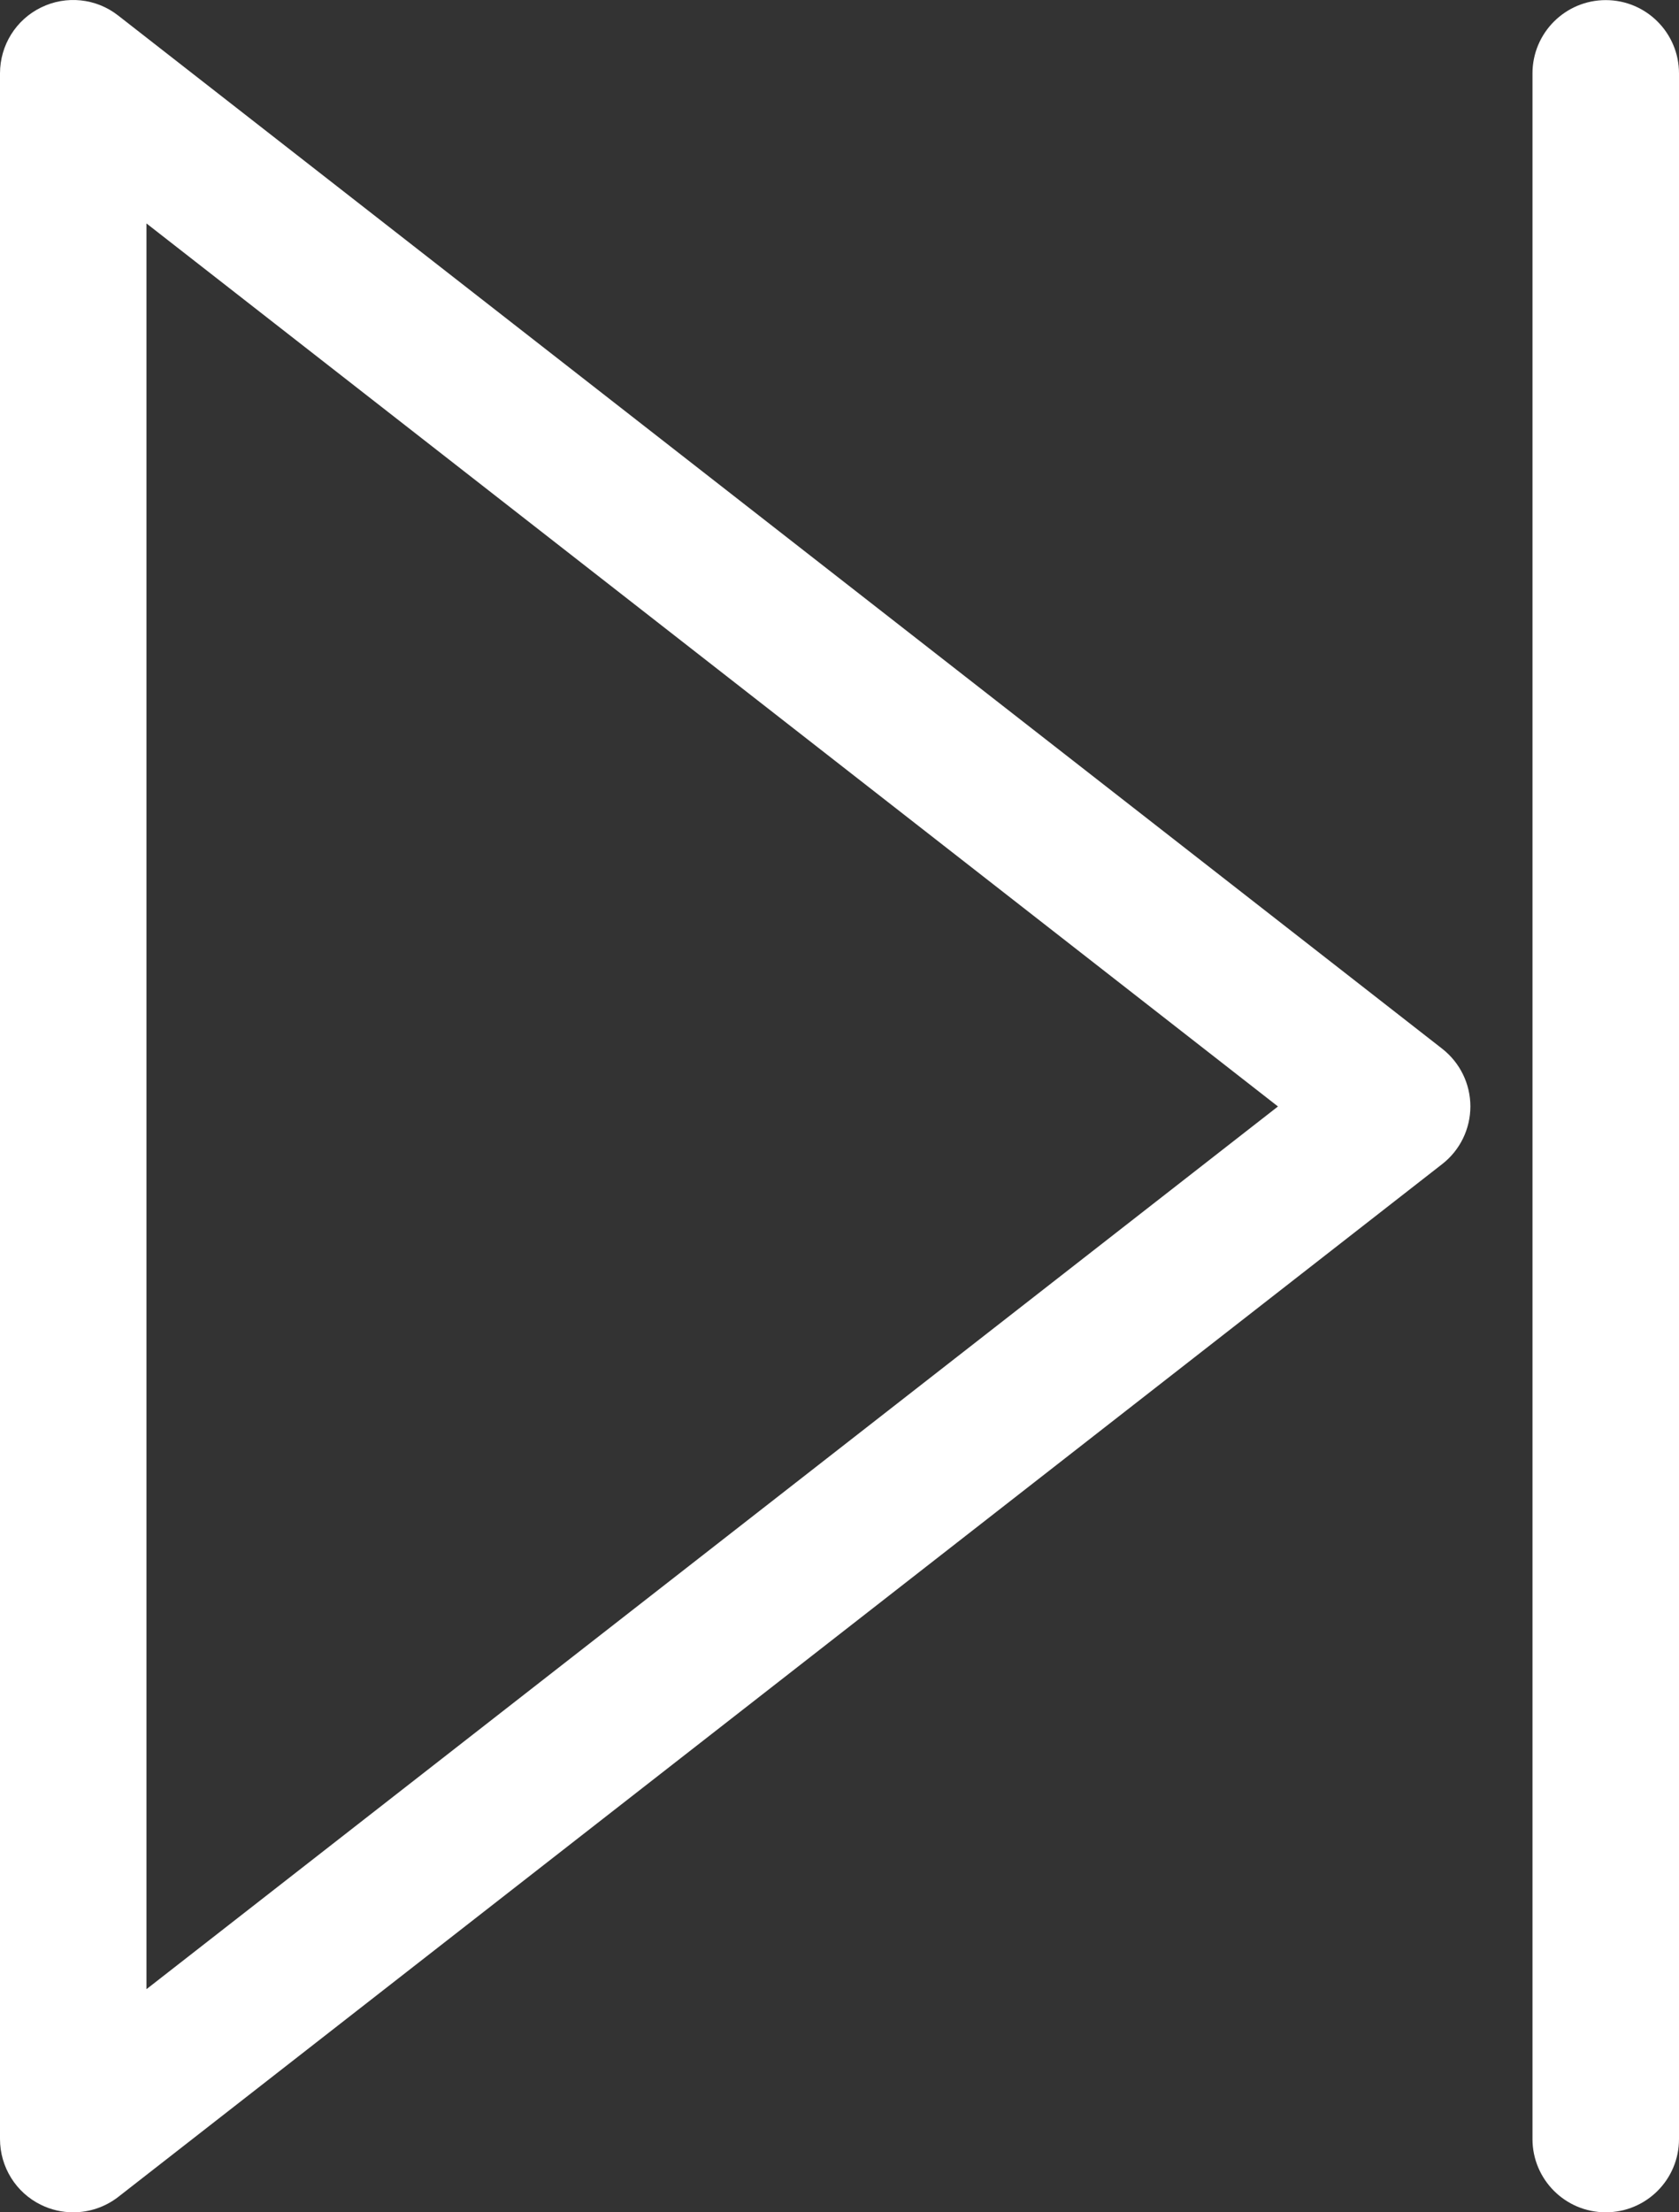 <?xml version="1.0" encoding="utf-8"?>
<!-- Generator: Adobe Illustrator 16.0.0, SVG Export Plug-In . SVG Version: 6.00 Build 0)  -->
<!DOCTYPE svg PUBLIC "-//W3C//DTD SVG 1.1//EN" "http://www.w3.org/Graphics/SVG/1.1/DTD/svg11.dtd">
<svg version="1.1" id="Capa_1" xmlns="http://www.w3.org/2000/svg" xmlns:xlink="http://www.w3.org/1999/xlink" x="0px" y="0px"
	 width="78.862px" height="103.859px" viewBox="53.798 169.592 78.862 103.859"
	 enable-background="new 53.798 169.592 78.862 103.859" xml:space="preserve">
<rect x="53.798" y="169.592" width="78.862" height="103.859" fill="#333333" stroke="none"/>
<g>
	<g>
		<path fill="#fff" stroke="#fff" stroke-miterlimit="10" d="M57.24,272.952c-0.444,0-0.885-0.098-1.292-0.297
			c-1.011-0.49-1.65-1.521-1.65-2.645v-96.973c0-1.129,0.64-2.155,1.65-2.646c1.006-0.494,2.212-0.37,3.097,0.327l62.183,48.501
			c0.717,0.559,1.133,1.412,1.133,2.315c0,0.904-0.416,1.759-1.133,2.315l-62.183,48.486
			C58.517,272.743,57.882,272.952,57.24,272.952z M60.178,179.058V264l54.459-42.463L60.178,179.058z"/>
	</g>
	<g>
		<path fill="#fff" stroke="#fff" stroke-miterlimit="10" d="M129.219,272.952c-1.621,0-2.941-1.315-2.941-2.941v-96.973
			c0-1.626,1.32-2.941,2.941-2.941c1.624,0,2.941,1.315,2.941,2.941v96.977C132.16,271.64,130.846,272.952,129.219,272.952z"/>
	</g>
</g>
</svg>
